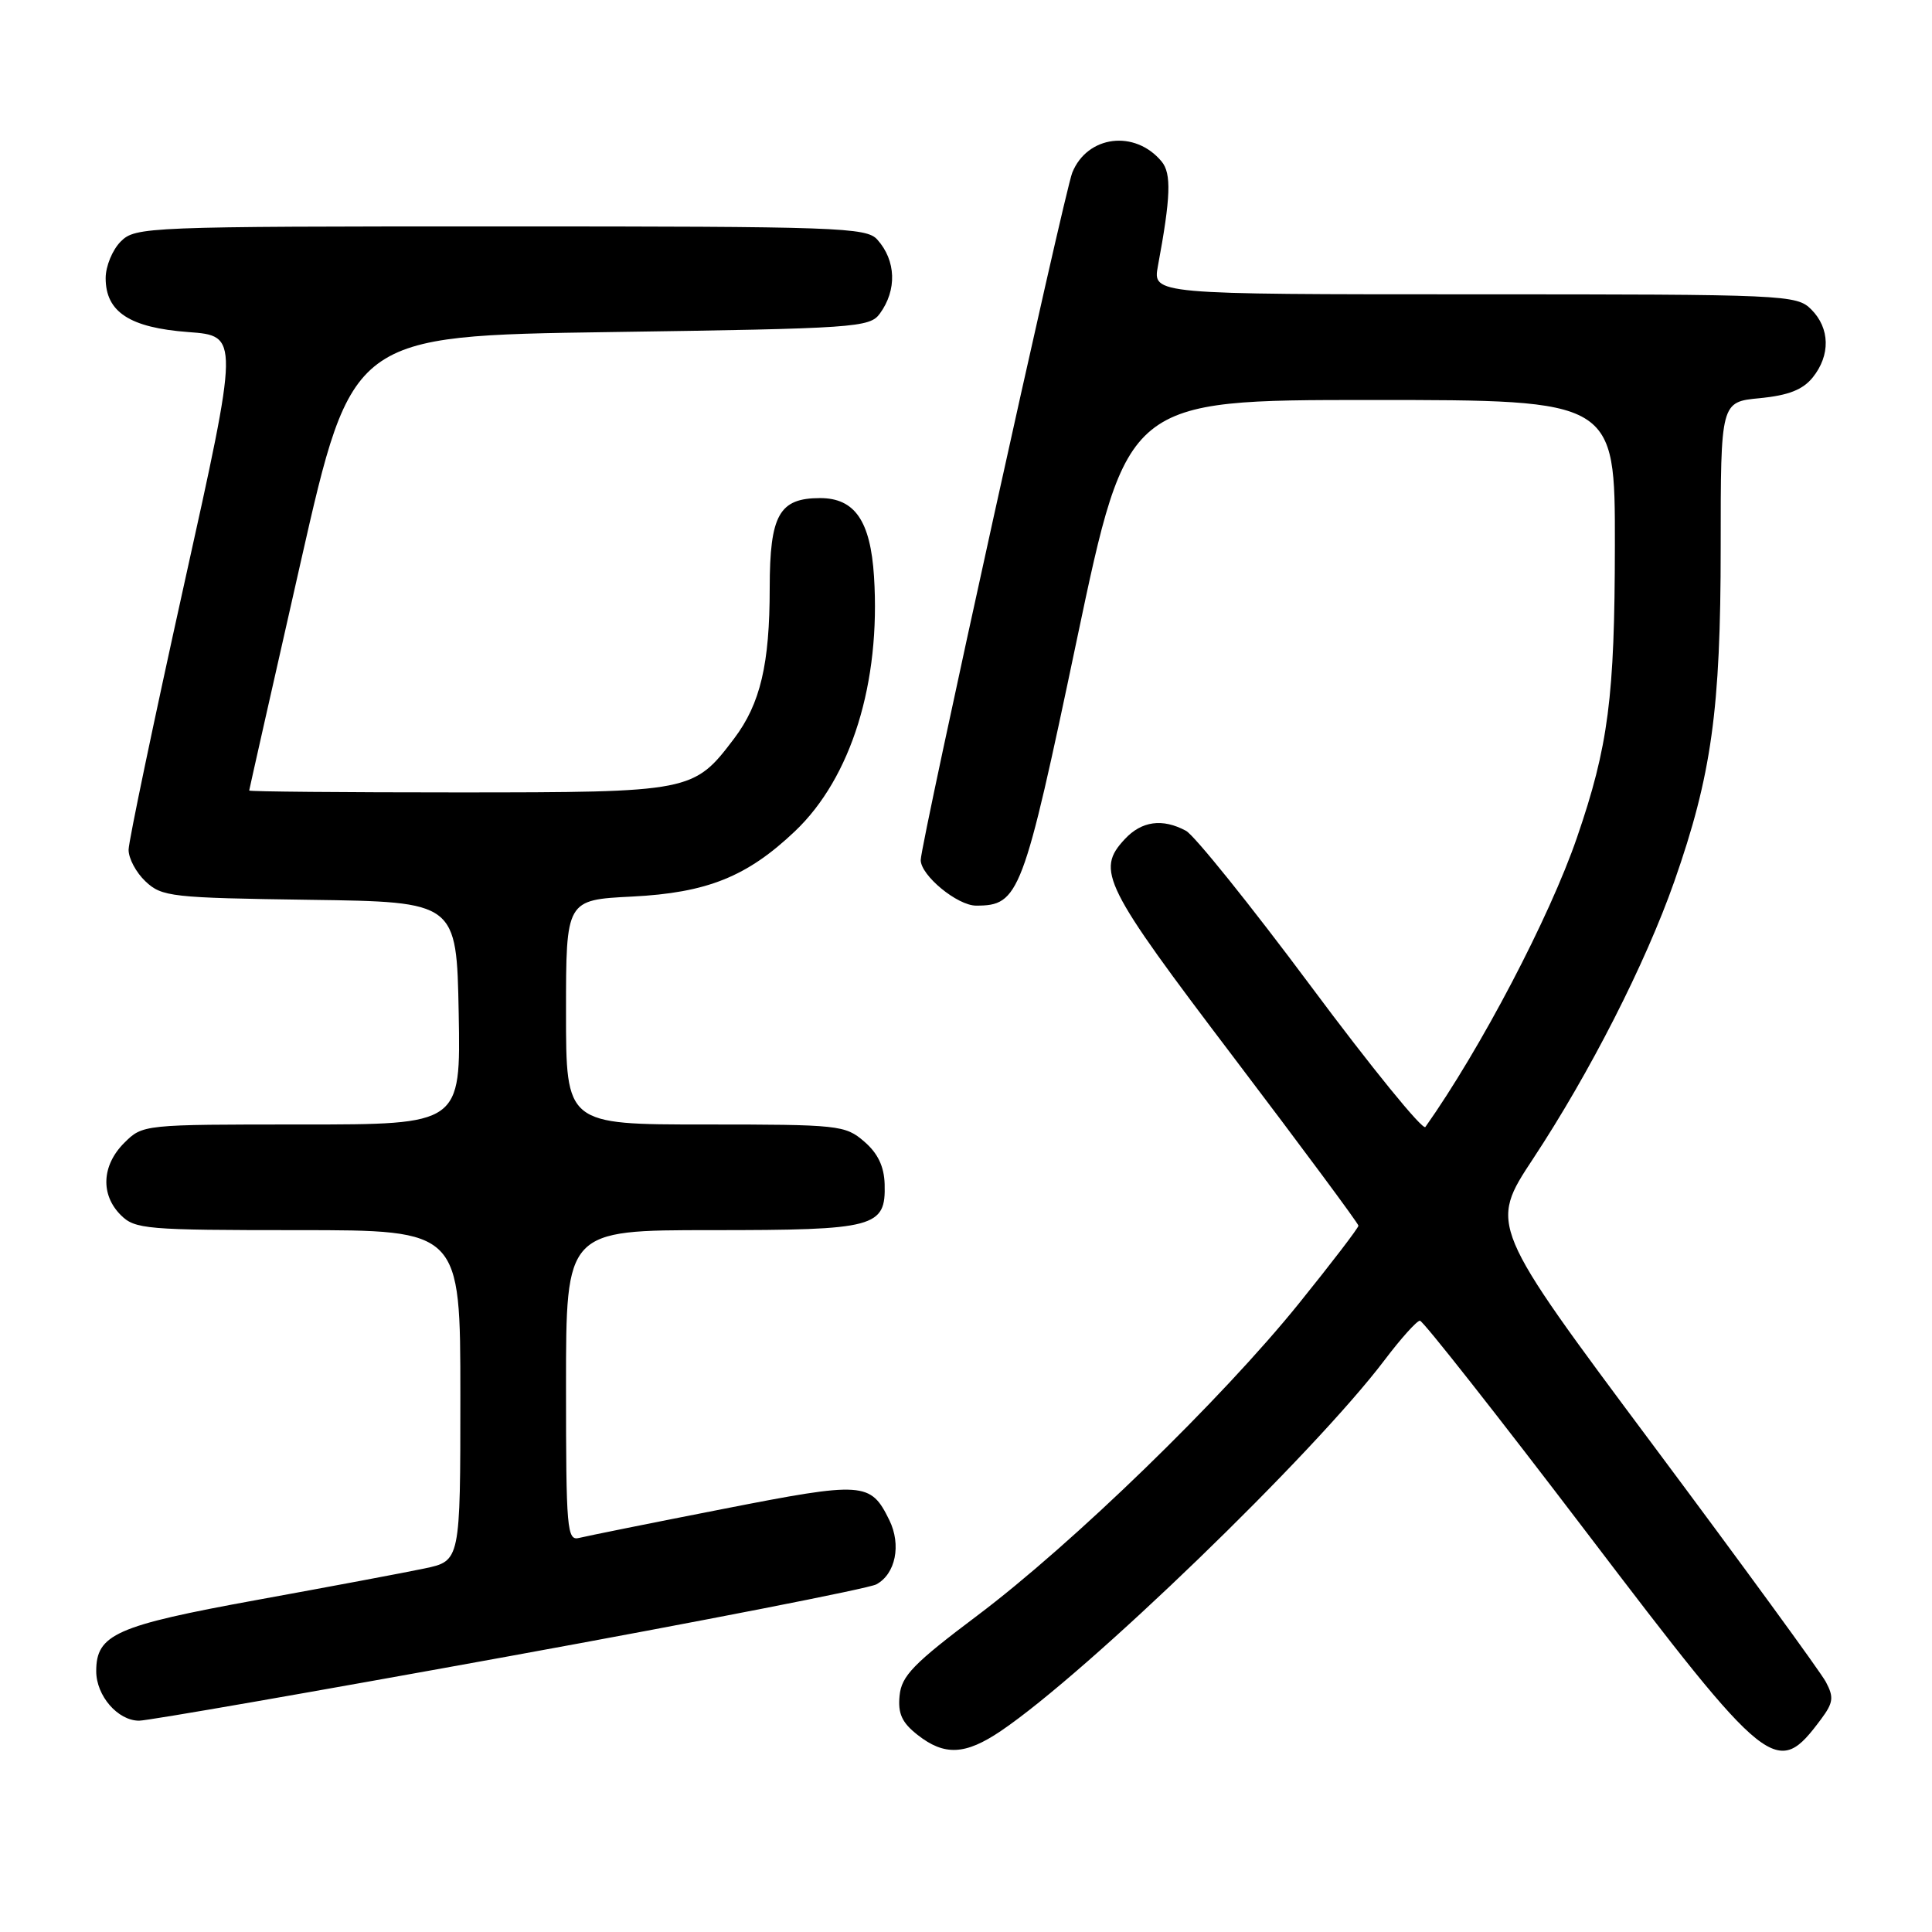 <?xml version="1.0" encoding="UTF-8" standalone="no"?>
<!DOCTYPE svg PUBLIC "-//W3C//DTD SVG 1.1//EN" "http://www.w3.org/Graphics/SVG/1.1/DTD/svg11.dtd" >
<svg xmlns="http://www.w3.org/2000/svg" xmlns:xlink="http://www.w3.org/1999/xlink" version="1.1" viewBox="0 0 256 256">
 <g >
 <path fill="currentColor"
d=" M 132.61 229.37 C 144.14 221.57 174.02 192.69 183.46 180.22 C 185.63 177.35 187.74 175.00 188.15 175.00 C 188.55 175.00 198.47 187.60 210.19 203.00 C 234.51 234.96 235.42 235.68 241.30 227.80 C 242.92 225.62 243.02 224.90 241.94 222.87 C 241.25 221.57 230.93 207.42 219.00 191.43 C 197.32 162.36 197.32 162.36 203.14 153.54 C 210.69 142.09 218.02 127.70 221.85 116.81 C 226.79 102.73 228.00 94.05 228.00 72.52 C 228.00 53.25 228.00 53.25 233.19 52.76 C 236.96 52.39 238.87 51.65 240.19 50.02 C 242.56 47.08 242.49 43.49 240.00 41.00 C 238.06 39.06 236.67 39.00 195.37 39.00 C 152.74 39.00 152.74 39.00 153.43 35.25 C 155.13 26.12 155.24 22.99 153.92 21.40 C 150.39 17.15 144.07 17.94 142.08 22.88 C 141.03 25.48 122.00 111.79 122.00 113.96 C 122.00 116.00 126.86 120.00 129.34 120.00 C 135.05 120.00 135.57 118.62 142.69 84.75 C 149.37 53.00 149.37 53.00 181.68 53.00 C 214.00 53.00 214.00 53.00 213.98 72.25 C 213.96 92.40 213.12 98.88 208.95 111.00 C 205.33 121.54 196.20 138.96 188.87 149.33 C 188.53 149.82 181.70 141.43 173.70 130.68 C 165.70 119.94 158.25 110.67 157.14 110.08 C 154.03 108.41 151.27 108.79 149.04 111.19 C 145.18 115.33 146.17 117.31 163.50 140.15 C 172.57 152.11 180.00 162.13 180.00 162.41 C 180.00 162.70 176.45 167.34 172.11 172.72 C 161.87 185.41 142.14 204.56 129.50 214.07 C 121.04 220.43 119.45 222.07 119.20 224.68 C 118.96 227.05 119.51 228.26 121.58 229.88 C 125.14 232.68 127.90 232.55 132.61 229.37 Z  M 67.40 219.47 C 93.16 214.78 115.08 210.49 116.11 209.94 C 118.67 208.57 119.45 204.70 117.84 201.42 C 115.35 196.35 114.46 196.29 95.79 199.95 C 86.28 201.81 77.71 203.54 76.75 203.78 C 75.13 204.20 75.00 202.76 75.00 183.62 C 75.00 163.00 75.00 163.00 94.31 163.00 C 116.02 163.00 117.38 162.64 117.22 156.90 C 117.15 154.55 116.31 152.80 114.50 151.25 C 112.00 149.09 111.13 149.00 93.44 149.00 C 75.00 149.00 75.00 149.00 75.00 134.12 C 75.00 119.24 75.00 119.24 83.75 118.80 C 93.69 118.30 98.99 116.17 105.34 110.14 C 112.80 103.05 116.71 90.46 115.81 76.38 C 115.34 69.02 113.26 66.00 108.67 66.00 C 103.25 66.00 102.00 68.22 101.99 77.90 C 101.99 88.00 100.75 93.25 97.29 97.84 C 91.92 104.94 91.65 104.99 60.75 105.00 C 45.49 105.00 33.01 104.89 33.02 104.75 C 33.03 104.61 36.10 91.00 39.84 74.50 C 46.64 44.50 46.64 44.50 80.90 44.00 C 113.35 43.53 115.24 43.40 116.58 41.56 C 118.87 38.43 118.74 34.53 116.25 31.75 C 114.81 30.13 111.13 30.00 66.35 30.00 C 19.33 30.00 17.94 30.06 16.00 32.00 C 14.90 33.10 14.00 35.28 14.00 36.85 C 14.00 41.34 17.18 43.42 24.95 44.00 C 31.70 44.50 31.70 44.50 24.38 77.50 C 20.36 95.65 17.06 111.43 17.04 112.58 C 17.02 113.72 18.03 115.62 19.29 116.80 C 21.45 118.83 22.70 118.97 41.04 119.23 C 60.50 119.50 60.50 119.50 60.78 134.25 C 61.05 149.00 61.05 149.00 39.98 149.00 C 18.94 149.00 18.91 149.00 16.45 151.45 C 13.48 154.43 13.30 158.30 16.00 161.00 C 17.88 162.88 19.33 163.00 39.50 163.00 C 61.00 163.00 61.00 163.00 61.00 184.92 C 61.00 206.83 61.00 206.83 56.25 207.83 C 53.64 208.38 43.62 210.26 34.00 212.01 C 15.35 215.41 12.75 216.56 12.75 221.44 C 12.75 224.70 15.61 228.00 18.43 228.00 C 19.60 228.00 41.63 224.16 67.40 219.47 Z "/>
</g>
</svg>